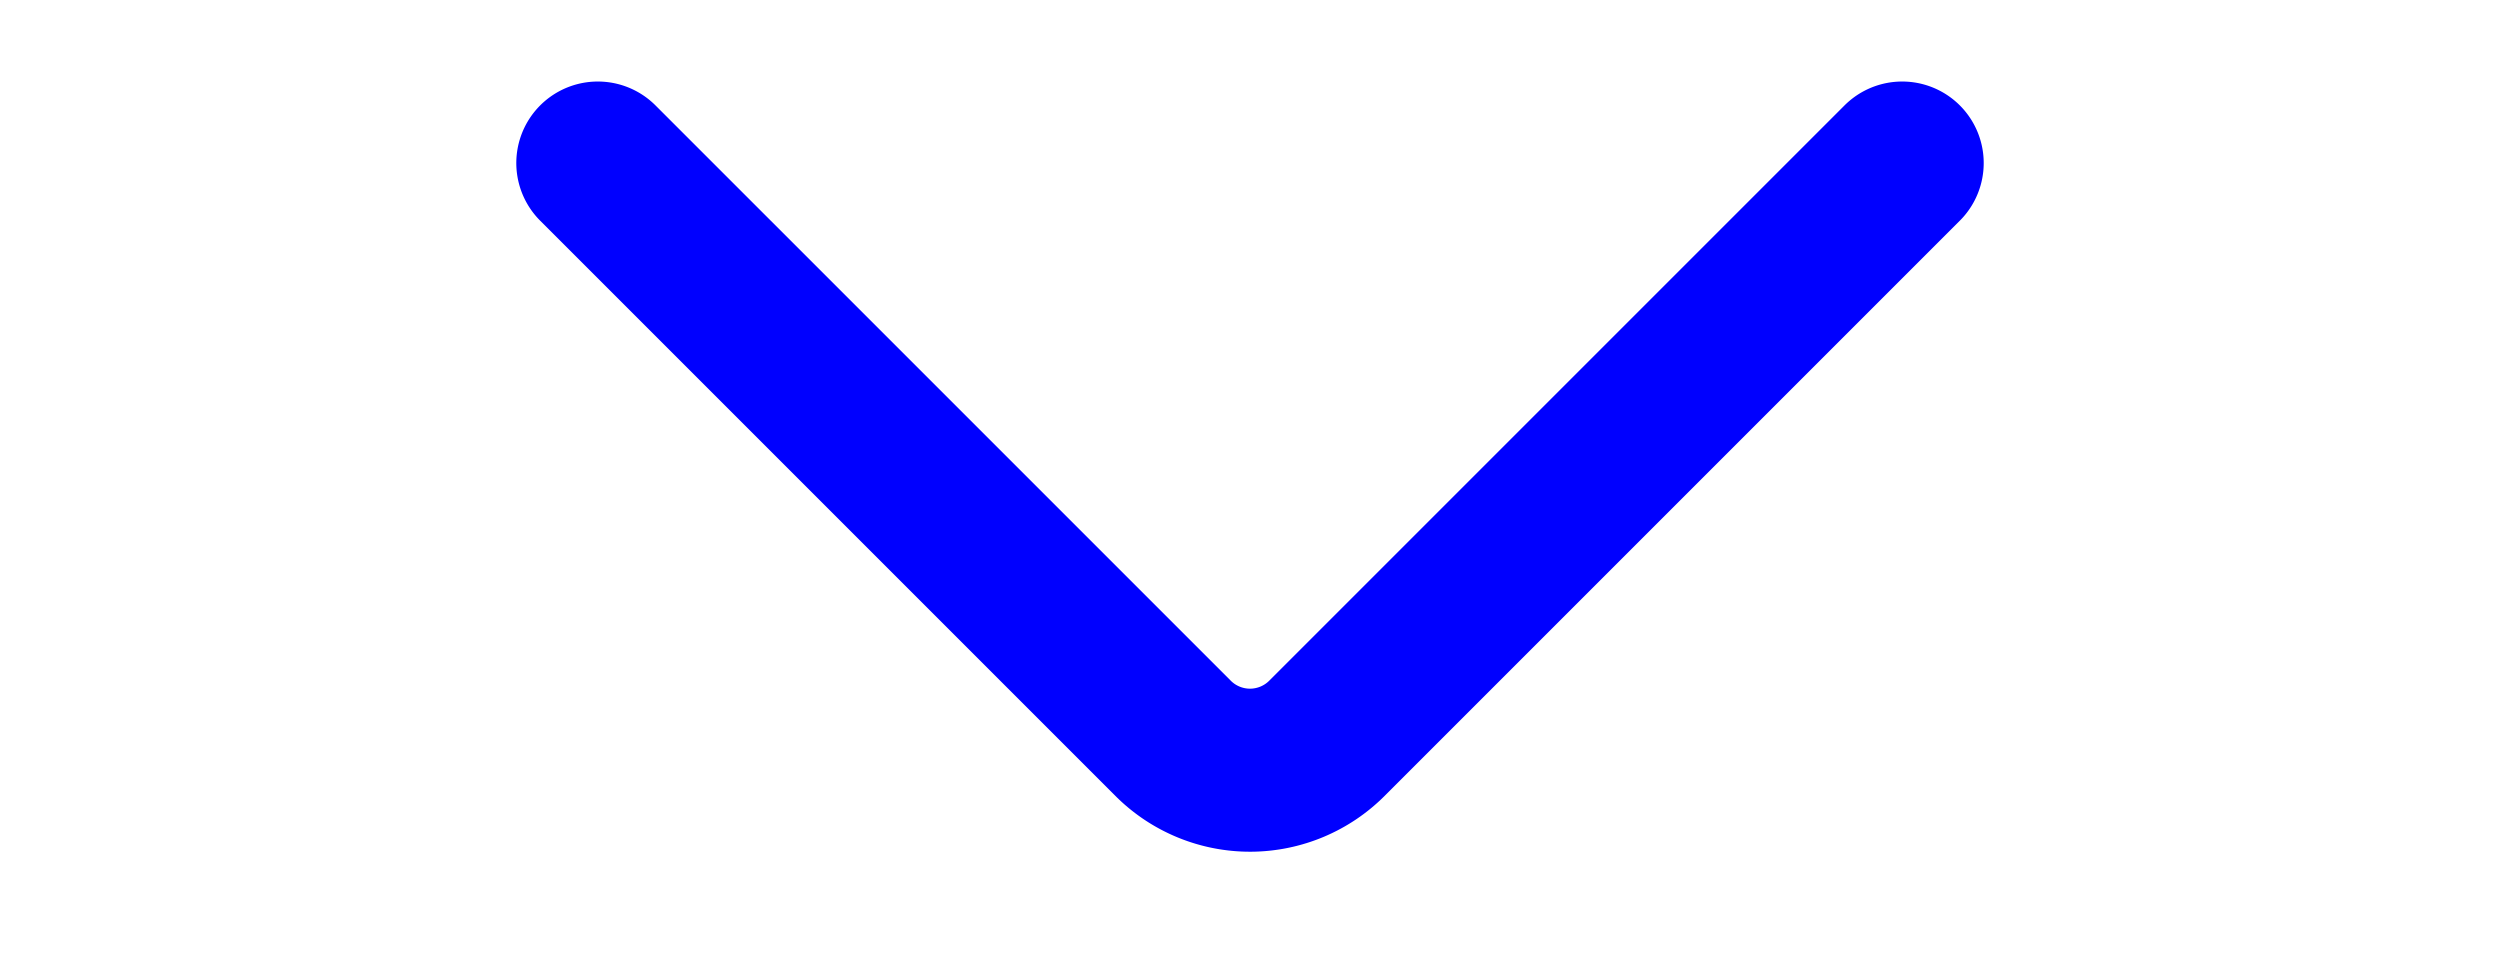 <svg width="23" height="9" viewBox="0 0 23 9" fill="none" xmlns="http://www.w3.org/2000/svg">
    <path d="m5.5 1.5 5.293 5.293a1 1 0 0 0 1.414 0L17.5 1.5" stroke="#00F" stroke-width="1.5" stroke-linecap="round"/>
</svg>
